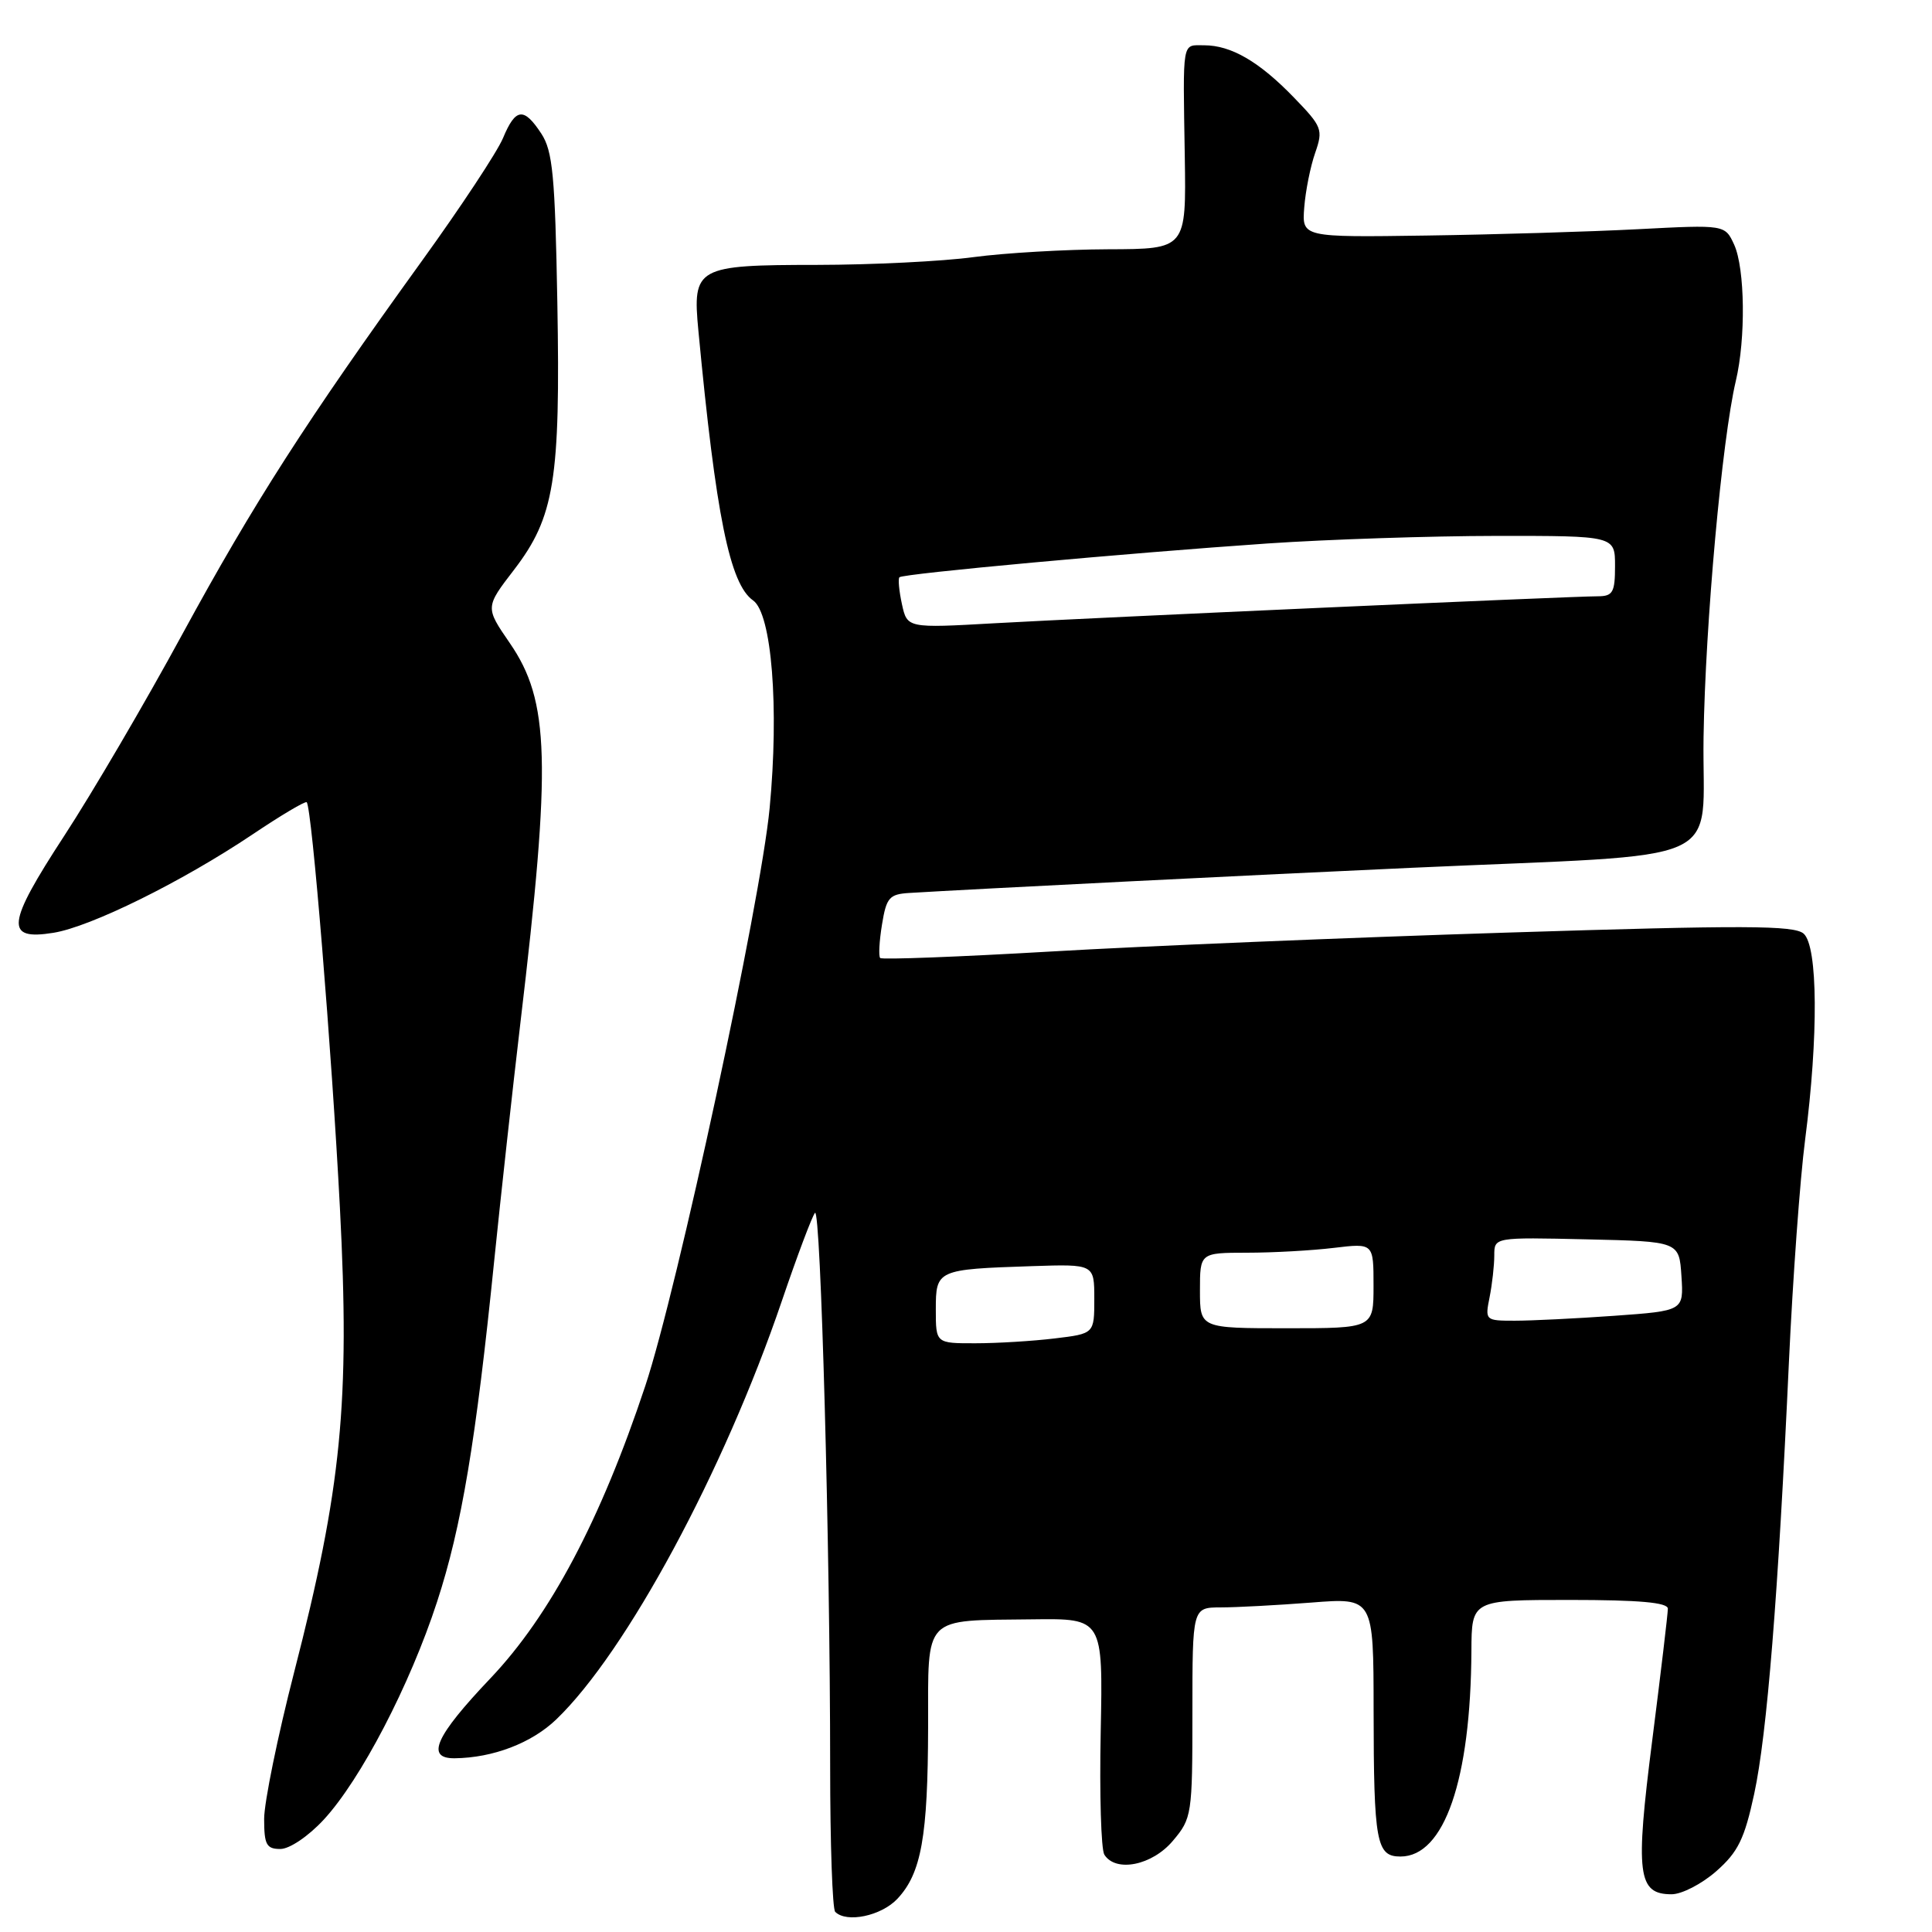<?xml version="1.0" encoding="UTF-8" standalone="no"?>
<!DOCTYPE svg PUBLIC "-//W3C//DTD SVG 1.1//EN" "http://www.w3.org/Graphics/SVG/1.1/DTD/svg11.dtd" >
<svg xmlns="http://www.w3.org/2000/svg" xmlns:xlink="http://www.w3.org/1999/xlink" version="1.1" viewBox="0 0 256 256">
 <g >
 <path fill="currentColor"
d=" M 118.91 251.60 C 122.08 248.22 122.95 243.38 122.98 228.82 C 123.00 213.88 122.15 214.75 136.83 214.57 C 146.15 214.45 146.15 214.45 145.85 229.48 C 145.68 237.74 145.90 245.06 146.33 245.75 C 147.84 248.15 152.67 247.18 155.41 243.92 C 157.93 240.94 158.00 240.44 158.00 226.92 C 158.00 213.00 158.00 213.00 161.75 212.99 C 163.81 212.99 169.21 212.70 173.75 212.35 C 182.00 211.70 182.00 211.70 182.01 226.60 C 182.03 244.14 182.37 246.00 185.57 246.00 C 191.38 246.00 194.88 235.84 194.97 218.75 C 195.00 212.00 195.00 212.00 208.00 212.00 C 217.22 212.00 221.00 212.34 221.00 213.16 C 221.00 213.80 220.07 221.65 218.93 230.60 C 216.66 248.38 217.00 251.00 221.50 251.00 C 222.84 251.00 225.50 249.63 227.41 247.95 C 230.30 245.41 231.15 243.68 232.44 237.70 C 234.14 229.82 235.62 211.40 237.04 180.50 C 237.55 169.50 238.51 156.22 239.19 151.00 C 240.96 137.29 240.88 125.41 239.00 123.72 C 237.75 122.60 231.19 122.58 199.50 123.58 C 178.60 124.24 151.50 125.36 139.27 126.08 C 127.05 126.79 116.86 127.18 116.63 126.94 C 116.40 126.70 116.51 124.70 116.87 122.50 C 117.45 118.93 117.84 118.48 120.51 118.32 C 128.97 117.80 167.22 115.88 187.00 114.99 C 230.01 113.04 225.47 115.07 225.73 97.68 C 225.96 82.65 228.18 58.22 230.00 50.50 C 231.34 44.88 231.22 35.59 229.79 32.43 C 228.57 29.77 228.57 29.77 217.04 30.37 C 210.69 30.70 198.08 31.08 189.01 31.21 C 172.51 31.45 172.51 31.45 172.82 27.48 C 172.99 25.29 173.64 22.04 174.27 20.25 C 175.34 17.17 175.19 16.78 171.45 12.92 C 166.85 8.16 163.13 6.00 159.55 6.00 C 156.58 6.00 156.74 5.09 156.99 20.75 C 157.18 33.00 157.18 33.00 146.84 33.03 C 141.15 33.05 133.12 33.52 129.00 34.07 C 124.88 34.63 115.55 35.09 108.27 35.10 C 92.26 35.11 91.74 35.40 92.54 43.82 C 94.86 68.33 96.70 77.40 99.79 79.56 C 102.26 81.30 103.25 93.75 101.98 107.09 C 100.78 119.61 89.75 170.88 85.50 183.65 C 79.59 201.42 72.90 214.05 64.98 222.39 C 57.68 230.07 56.36 233.02 60.25 232.98 C 65.33 232.92 70.44 230.97 73.71 227.83 C 82.99 218.92 95.93 194.92 103.59 172.41 C 105.63 166.41 107.61 161.15 107.99 160.71 C 108.75 159.84 110.00 205.22 110.00 234.08 C 110.00 244.30 110.30 252.97 110.67 253.33 C 112.17 254.84 116.78 253.87 118.91 251.60 Z  M 42.91 241.10 C 47.80 235.80 54.31 223.30 57.91 212.26 C 61.16 202.33 63.06 190.97 65.49 167.00 C 66.36 158.47 67.92 144.30 68.96 135.50 C 73.07 100.92 72.84 92.90 67.55 85.21 C 64.29 80.47 64.29 80.47 68.12 75.49 C 73.47 68.51 74.27 63.57 73.85 40.06 C 73.55 23.32 73.24 20.01 71.73 17.71 C 69.41 14.17 68.32 14.29 66.65 18.30 C 65.89 20.12 61.06 27.43 55.92 34.55 C 40.58 55.81 33.64 66.62 24.18 84.00 C 19.25 93.08 12.19 105.12 8.50 110.77 C 0.86 122.48 0.62 124.64 7.08 123.60 C 12.01 122.81 24.08 116.85 33.41 110.60 C 37.20 108.05 40.45 106.12 40.64 106.30 C 41.32 106.98 43.96 139.25 45.04 160.03 C 46.38 185.81 45.26 197.17 38.98 221.56 C 36.79 230.08 35.00 238.83 35.00 241.02 C 35.00 244.43 35.31 245.00 37.15 245.00 C 38.37 245.00 40.87 243.31 42.91 241.10 Z  M 124.00 173.52 C 124.00 168.25 124.15 168.19 136.75 167.77 C 145.00 167.50 145.00 167.50 145.00 172.11 C 145.00 176.72 145.00 176.72 139.75 177.35 C 136.86 177.70 132.14 177.99 129.25 177.99 C 124.00 178.00 124.00 178.00 124.00 173.52 Z  M 159.00 171.00 C 159.00 166.00 159.00 166.00 165.25 165.99 C 168.69 165.99 173.86 165.70 176.75 165.35 C 182.00 164.72 182.00 164.72 182.00 170.36 C 182.00 176.00 182.00 176.00 170.50 176.00 C 159.00 176.00 159.00 176.00 159.00 171.00 Z  M 197.38 171.88 C 197.72 170.16 198.00 167.67 198.00 166.34 C 198.00 163.94 198.00 163.94 210.25 164.22 C 222.50 164.50 222.50 164.50 222.80 169.10 C 223.10 173.69 223.10 173.69 213.89 174.35 C 208.83 174.71 202.91 175.00 200.72 175.00 C 196.81 175.00 196.76 174.96 197.38 171.88 Z  M 119.51 80.05 C 119.13 78.29 118.98 76.69 119.18 76.49 C 119.66 76.01 149.30 73.29 168.00 72.01 C 175.97 71.47 189.59 71.02 198.25 71.01 C 214.00 71.00 214.00 71.00 214.00 75.00 C 214.00 78.48 213.71 79.00 211.75 79.01 C 208.15 79.01 144.65 81.86 131.86 82.58 C 120.21 83.24 120.21 83.24 119.51 80.05 Z "/>
</g>
</svg>